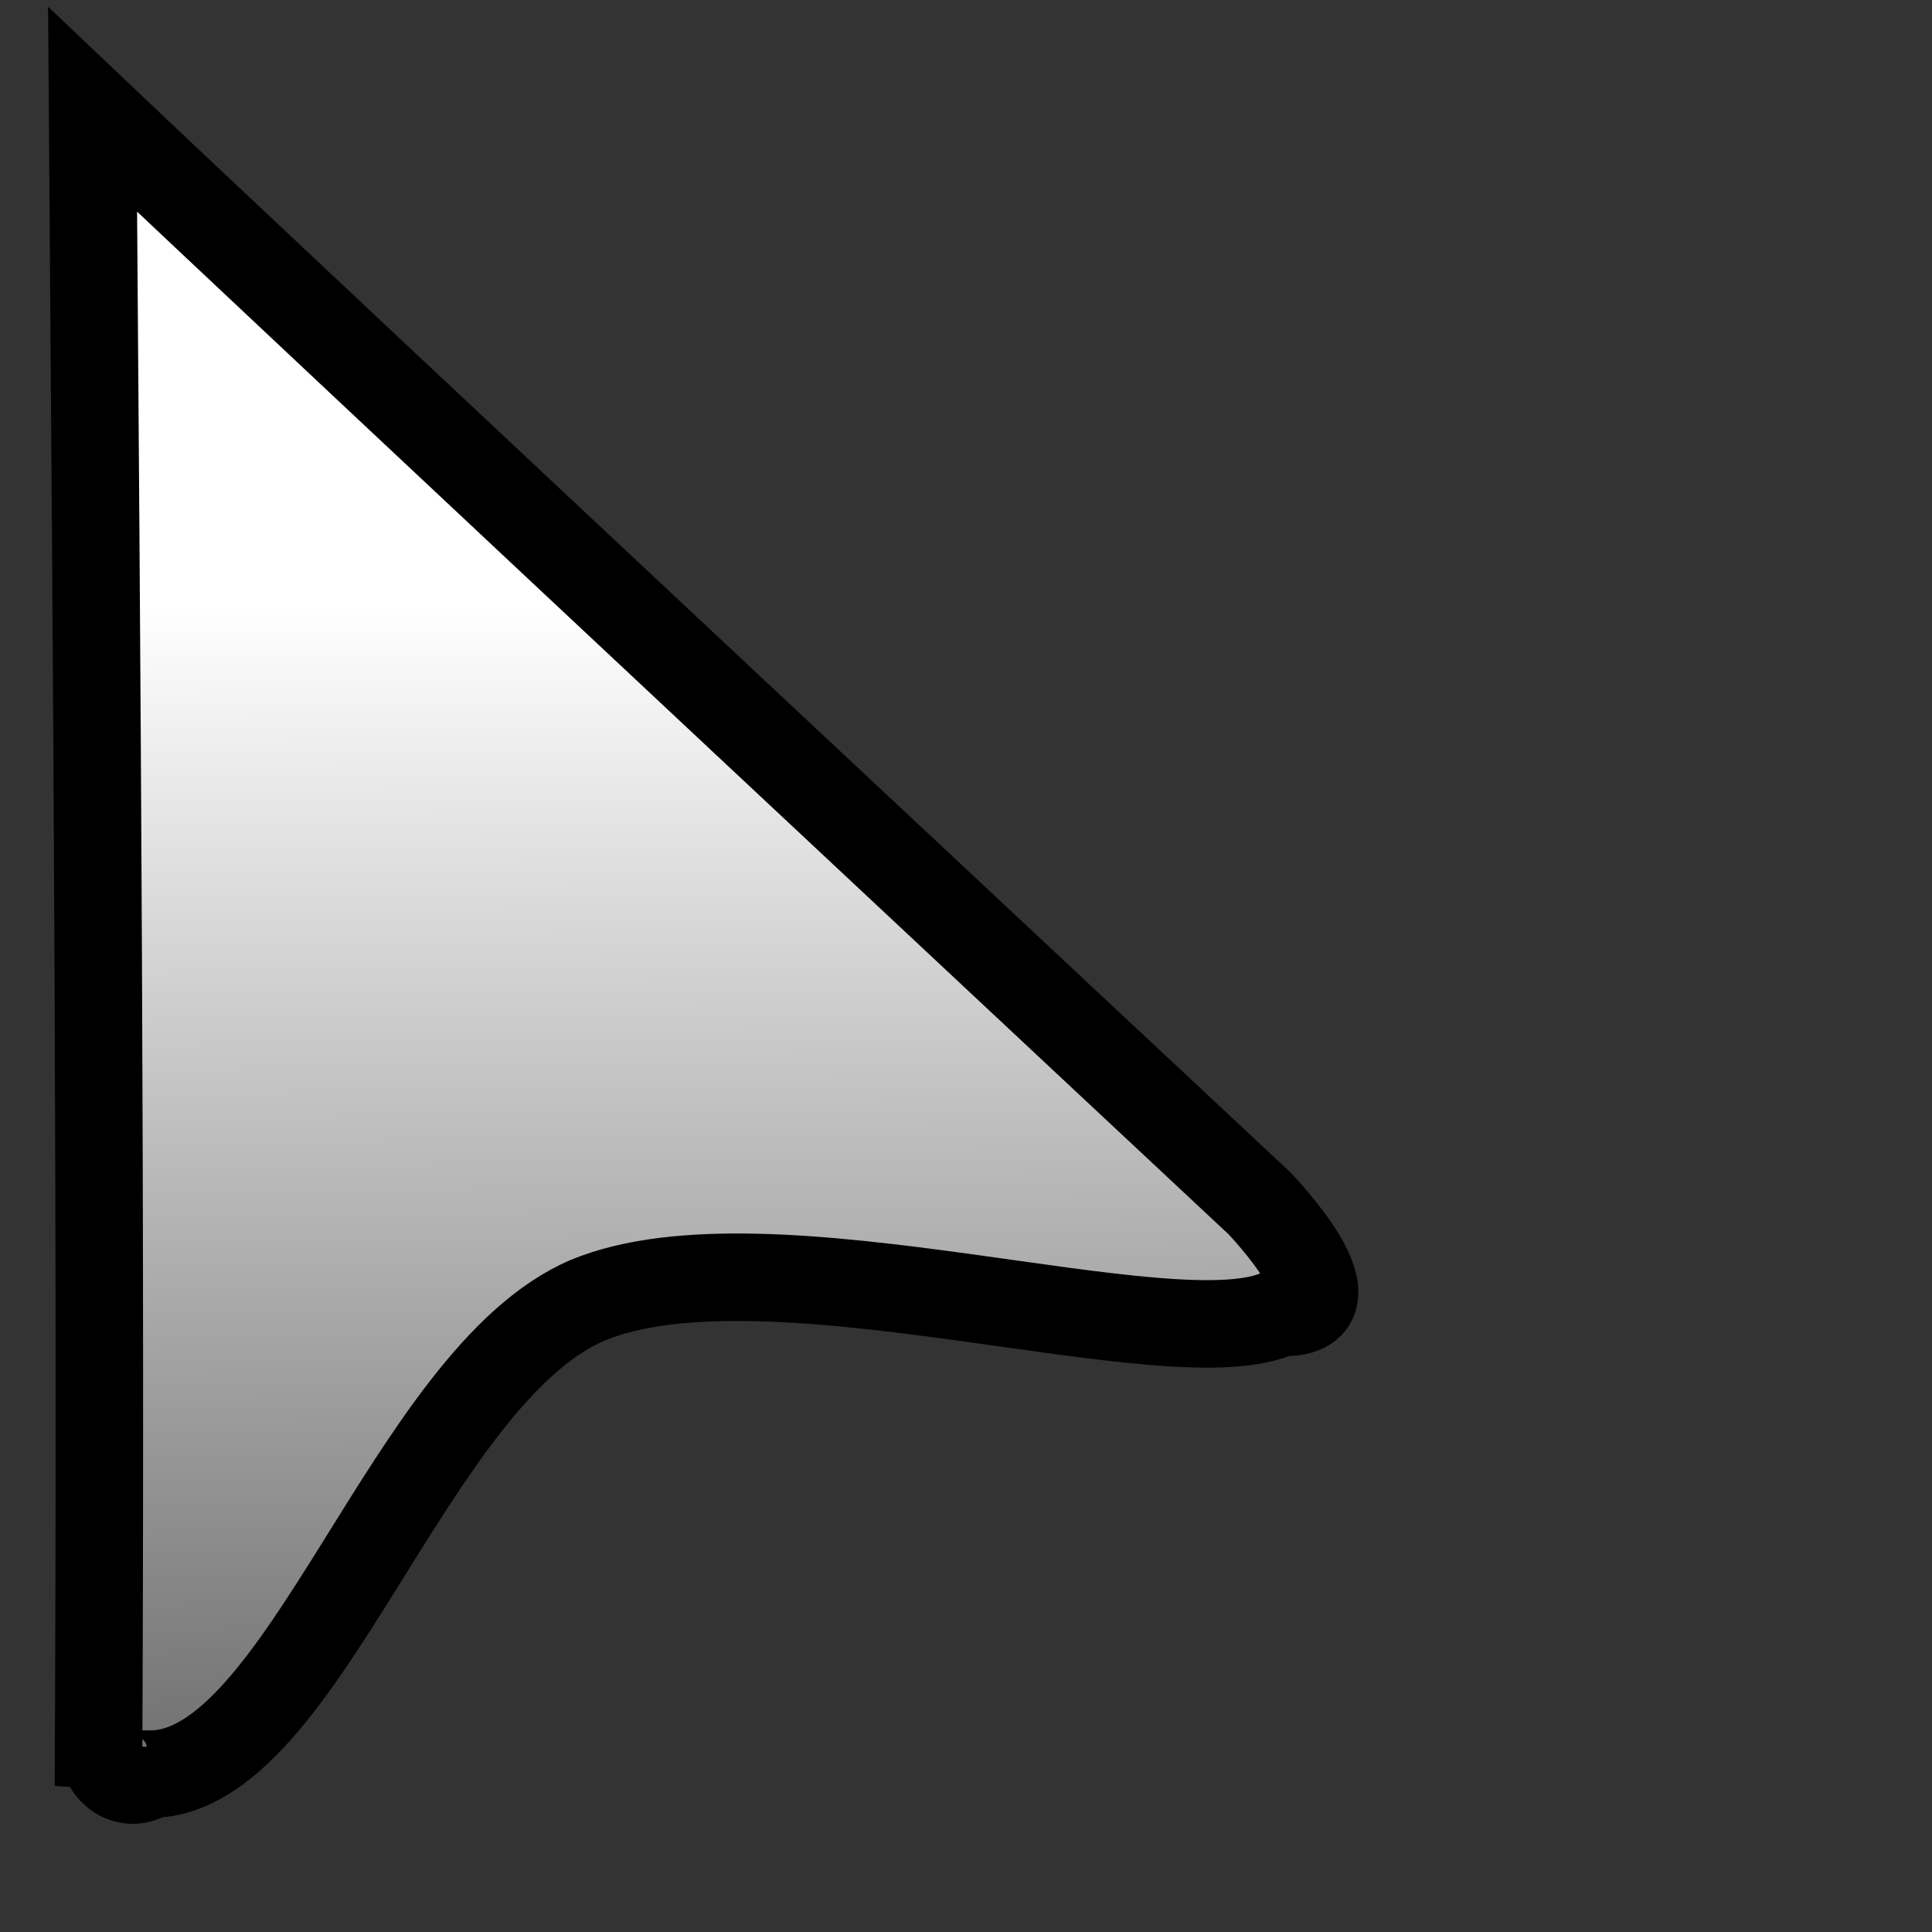 <svg width="20" height="20" version="1.1" viewBox="0 0 5.3 5.3" xmlns="http://www.w3.org/2000/svg" xmlns:xlink="http://www.w3.org/1999/xlink">
 <rect x="0" y="0" width="5.3" height="5.3" fill="#333333" stroke="none"/>
 <defs>
  <linearGradient id="a" x1=".85" x2=".87" y1="1.4" y2="4.2" gradientTransform="matrix(1.2 0 0 1.2 -.033 -.024)" gradientUnits="userSpaceOnUse">
   <stop style="stop-color:#fff" offset="0"/>
   <stop style="stop-color:#686868" offset="1"/>
  </linearGradient>
 </defs>
 <path d="m0.27 4.9c0.008-1.5-0.004-3-0.016-4.6 0.6 0.57 3.2 3 3.2 3s0.3 0.31 0.058 0.3c-0.29 0.14-1.4-0.24-1.9-0.033-0.49 0.21-0.78 1.3-1.2 1.3-0.062 0.044-0.13-0.008-0.13-0.075z" style="fill:url(#a);paint-order:normal;stroke-linecap:round;stroke-width:.24;stroke:#000"/>
</svg>
